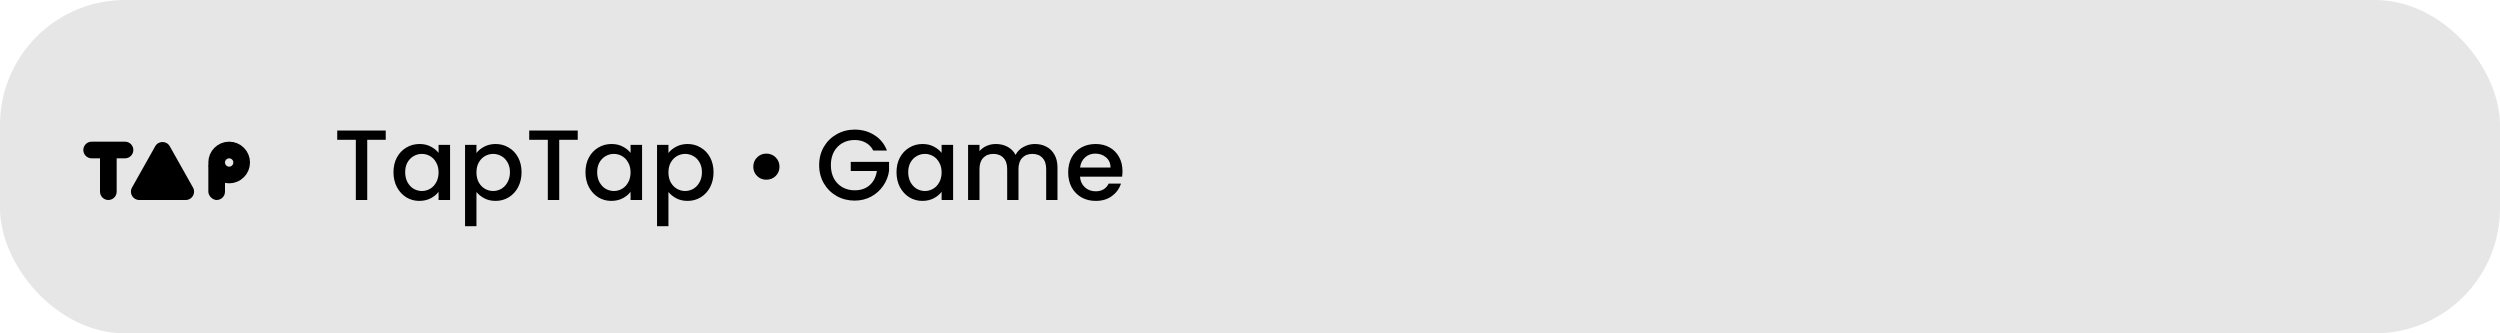 <svg xmlns="http://www.w3.org/2000/svg" fill="none" viewBox="0 0 300 40" height="40" width="300">
<rect fill-opacity="0.1" fill="black" rx="15" height="40" width="300"></rect>
<path fill="black" d="M46.288 15.66V16.776H44.068V24H42.7V16.776H40.468V15.66H46.288ZM47.217 20.664C47.217 20 47.353 19.412 47.625 18.9C47.905 18.388 48.281 17.992 48.753 17.712C49.233 17.424 49.761 17.28 50.337 17.28C50.857 17.28 51.309 17.384 51.693 17.592C52.085 17.792 52.397 18.044 52.629 18.348V17.388H54.009V24H52.629V23.016C52.397 23.328 52.081 23.588 51.681 23.796C51.281 24.004 50.825 24.108 50.313 24.108C49.745 24.108 49.225 23.964 48.753 23.676C48.281 23.38 47.905 22.972 47.625 22.452C47.353 21.924 47.217 21.328 47.217 20.664ZM52.629 20.688C52.629 20.232 52.533 19.836 52.341 19.5C52.157 19.164 51.913 18.908 51.609 18.732C51.305 18.556 50.977 18.468 50.625 18.468C50.273 18.468 49.945 18.556 49.641 18.732C49.337 18.9 49.089 19.152 48.897 19.488C48.713 19.816 48.621 20.208 48.621 20.664C48.621 21.12 48.713 21.52 48.897 21.864C49.089 22.208 49.337 22.472 49.641 22.656C49.953 22.832 50.281 22.92 50.625 22.92C50.977 22.92 51.305 22.832 51.609 22.656C51.913 22.48 52.157 22.224 52.341 21.888C52.533 21.544 52.629 21.144 52.629 20.688ZM57.174 18.36C57.406 18.056 57.722 17.8 58.122 17.592C58.522 17.384 58.974 17.28 59.478 17.28C60.054 17.28 60.578 17.424 61.05 17.712C61.53 17.992 61.906 18.388 62.178 18.9C62.45 19.412 62.586 20 62.586 20.664C62.586 21.328 62.45 21.924 62.178 22.452C61.906 22.972 61.53 23.38 61.05 23.676C60.578 23.964 60.054 24.108 59.478 24.108C58.974 24.108 58.526 24.008 58.134 23.808C57.742 23.6 57.422 23.344 57.174 23.04V27.144H55.806V17.388H57.174V18.36ZM61.194 20.664C61.194 20.208 61.098 19.816 60.906 19.488C60.722 19.152 60.474 18.9 60.162 18.732C59.858 18.556 59.53 18.468 59.178 18.468C58.834 18.468 58.506 18.556 58.194 18.732C57.89 18.908 57.642 19.164 57.45 19.5C57.266 19.836 57.174 20.232 57.174 20.688C57.174 21.144 57.266 21.544 57.45 21.888C57.642 22.224 57.89 22.48 58.194 22.656C58.506 22.832 58.834 22.92 59.178 22.92C59.53 22.92 59.858 22.832 60.162 22.656C60.474 22.472 60.722 22.208 60.906 21.864C61.098 21.52 61.194 21.12 61.194 20.664ZM69.327 15.66V16.776H67.107V24H65.739V16.776H63.507V15.66H69.327ZM70.257 20.664C70.257 20 70.392 19.412 70.665 18.9C70.945 18.388 71.32 17.992 71.793 17.712C72.272 17.424 72.8 17.28 73.376 17.28C73.897 17.28 74.349 17.384 74.733 17.592C75.124 17.792 75.436 18.044 75.668 18.348V17.388H77.049V24H75.668V23.016C75.436 23.328 75.121 23.588 74.721 23.796C74.32 24.004 73.865 24.108 73.353 24.108C72.784 24.108 72.264 23.964 71.793 23.676C71.32 23.38 70.945 22.972 70.665 22.452C70.392 21.924 70.257 21.328 70.257 20.664ZM75.668 20.688C75.668 20.232 75.573 19.836 75.38 19.5C75.197 19.164 74.953 18.908 74.648 18.732C74.344 18.556 74.016 18.468 73.665 18.468C73.312 18.468 72.984 18.556 72.68 18.732C72.376 18.9 72.129 19.152 71.936 19.488C71.752 19.816 71.66 20.208 71.66 20.664C71.66 21.12 71.752 21.52 71.936 21.864C72.129 22.208 72.376 22.472 72.68 22.656C72.993 22.832 73.32 22.92 73.665 22.92C74.016 22.92 74.344 22.832 74.648 22.656C74.953 22.48 75.197 22.224 75.38 21.888C75.573 21.544 75.668 21.144 75.668 20.688ZM80.213 18.36C80.445 18.056 80.761 17.8 81.161 17.592C81.561 17.384 82.013 17.28 82.517 17.28C83.093 17.28 83.617 17.424 84.089 17.712C84.569 17.992 84.945 18.388 85.217 18.9C85.489 19.412 85.625 20 85.625 20.664C85.625 21.328 85.489 21.924 85.217 22.452C84.945 22.972 84.569 23.38 84.089 23.676C83.617 23.964 83.093 24.108 82.517 24.108C82.013 24.108 81.565 24.008 81.173 23.808C80.781 23.6 80.461 23.344 80.213 23.04V27.144H78.845V17.388H80.213V18.36ZM84.233 20.664C84.233 20.208 84.137 19.816 83.945 19.488C83.761 19.152 83.513 18.9 83.201 18.732C82.897 18.556 82.569 18.468 82.217 18.468C81.873 18.468 81.545 18.556 81.233 18.732C80.929 18.908 80.681 19.164 80.489 19.5C80.305 19.836 80.213 20.232 80.213 20.688C80.213 21.144 80.305 21.544 80.489 21.888C80.681 22.224 80.929 22.48 81.233 22.656C81.545 22.832 81.873 22.92 82.217 22.92C82.569 22.92 82.897 22.832 83.201 22.656C83.513 22.472 83.761 22.208 83.945 21.864C84.137 21.52 84.233 21.12 84.233 20.664ZM91.955 21.564C91.667 21.564 91.403 21.496 91.163 21.36C90.931 21.216 90.743 21.028 90.599 20.796C90.463 20.556 90.395 20.292 90.395 20.004C90.395 19.564 90.547 19.192 90.851 18.888C91.155 18.584 91.523 18.432 91.955 18.432C92.403 18.432 92.779 18.584 93.083 18.888C93.387 19.192 93.539 19.564 93.539 20.004C93.539 20.444 93.387 20.816 93.083 21.12C92.779 21.416 92.403 21.564 91.955 21.564ZM104.791 18.06C104.575 17.644 104.275 17.332 103.891 17.124C103.507 16.908 103.063 16.8 102.559 16.8C102.007 16.8 101.515 16.924 101.083 17.172C100.651 17.42 100.311 17.772 100.063 18.228C99.823 18.684 99.704 19.212 99.704 19.812C99.704 20.412 99.823 20.944 100.063 21.408C100.311 21.864 100.651 22.216 101.083 22.464C101.515 22.712 102.007 22.836 102.559 22.836C103.303 22.836 103.907 22.628 104.371 22.212C104.835 21.796 105.119 21.232 105.223 20.52H102.091V19.428H106.687V20.496C106.599 21.144 106.367 21.74 105.991 22.284C105.623 22.828 105.139 23.264 104.539 23.592C103.947 23.912 103.287 24.072 102.559 24.072C101.775 24.072 101.059 23.892 100.411 23.532C99.763 23.164 99.248 22.656 98.864 22.008C98.487 21.36 98.299 20.628 98.299 19.812C98.299 18.996 98.487 18.264 98.864 17.616C99.248 16.968 99.763 16.464 100.411 16.104C101.067 15.736 101.783 15.552 102.559 15.552C103.447 15.552 104.235 15.772 104.923 16.212C105.619 16.644 106.123 17.26 106.435 18.06H104.791ZM107.581 20.664C107.581 20 107.717 19.412 107.989 18.9C108.269 18.388 108.645 17.992 109.117 17.712C109.597 17.424 110.125 17.28 110.701 17.28C111.221 17.28 111.673 17.384 112.057 17.592C112.449 17.792 112.761 18.044 112.993 18.348V17.388H114.373V24H112.993V23.016C112.761 23.328 112.445 23.588 112.045 23.796C111.645 24.004 111.189 24.108 110.677 24.108C110.109 24.108 109.589 23.964 109.117 23.676C108.645 23.38 108.269 22.972 107.989 22.452C107.717 21.924 107.581 21.328 107.581 20.664ZM112.993 20.688C112.993 20.232 112.897 19.836 112.705 19.5C112.521 19.164 112.277 18.908 111.973 18.732C111.669 18.556 111.341 18.468 110.989 18.468C110.637 18.468 110.309 18.556 110.005 18.732C109.701 18.9 109.453 19.152 109.261 19.488C109.077 19.816 108.985 20.208 108.985 20.664C108.985 21.12 109.077 21.52 109.261 21.864C109.453 22.208 109.701 22.472 110.005 22.656C110.317 22.832 110.645 22.92 110.989 22.92C111.341 22.92 111.669 22.832 111.973 22.656C112.277 22.48 112.521 22.224 112.705 21.888C112.897 21.544 112.993 21.144 112.993 20.688ZM124.174 17.28C124.694 17.28 125.158 17.388 125.566 17.604C125.982 17.82 126.306 18.14 126.538 18.564C126.778 18.988 126.898 19.5 126.898 20.1V24H125.542V20.304C125.542 19.712 125.394 19.26 125.098 18.948C124.802 18.628 124.398 18.468 123.886 18.468C123.374 18.468 122.966 18.628 122.662 18.948C122.366 19.26 122.218 19.712 122.218 20.304V24H120.862V20.304C120.862 19.712 120.714 19.26 120.418 18.948C120.122 18.628 119.718 18.468 119.206 18.468C118.694 18.468 118.286 18.628 117.982 18.948C117.686 19.26 117.538 19.712 117.538 20.304V24H116.17V17.388H117.538V18.144C117.762 17.872 118.046 17.66 118.39 17.508C118.734 17.356 119.102 17.28 119.494 17.28C120.022 17.28 120.494 17.392 120.91 17.616C121.326 17.84 121.646 18.164 121.87 18.588C122.07 18.188 122.382 17.872 122.806 17.64C123.23 17.4 123.686 17.28 124.174 17.28ZM134.698 20.532C134.698 20.78 134.682 21.004 134.65 21.204H129.598C129.638 21.732 129.834 22.156 130.186 22.476C130.538 22.796 130.97 22.956 131.482 22.956C132.218 22.956 132.738 22.648 133.042 22.032H134.518C134.318 22.64 133.954 23.14 133.426 23.532C132.906 23.916 132.258 24.108 131.482 24.108C130.85 24.108 130.282 23.968 129.778 23.688C129.282 23.4 128.89 23 128.602 22.488C128.322 21.968 128.182 21.368 128.182 20.688C128.182 20.008 128.318 19.412 128.59 18.9C128.87 18.38 129.258 17.98 129.754 17.7C130.258 17.42 130.834 17.28 131.482 17.28C132.106 17.28 132.662 17.416 133.15 17.688C133.638 17.96 134.018 18.344 134.29 18.84C134.562 19.328 134.698 19.892 134.698 20.532ZM133.27 20.1C133.262 19.596 133.082 19.192 132.73 18.888C132.378 18.584 131.942 18.432 131.422 18.432C130.95 18.432 130.546 18.584 130.21 18.888C129.874 19.184 129.674 19.588 129.61 20.1H133.27Z"></path>
<path fill="black" d="M10 18C10 17.448 10.448 17 11 17H15C15.552 17 16 17.448 16 18V18C16 18.552 15.552 19 15 19H14V23C14 23.552 13.552 24 13 24V24C12.448 24 12 23.552 12 23V19H11C10.448 19 10 18.552 10 18V18Z"></path>
<path fill="black" d="M18.628 17.549C19.011 16.87 19.989 16.87 20.372 17.549L23.162 22.51C23.537 23.176 23.055 24 22.29 24H16.71C15.945 24 15.463 23.176 15.838 22.51L18.628 17.549Z"></path>
<rect fill="black" rx="1" height="5" width="2" y="19" x="25"></rect>
<circle stroke-width="2" stroke="black" r="1.5" cy="19.5" cx="27.5"></circle>
</svg>
